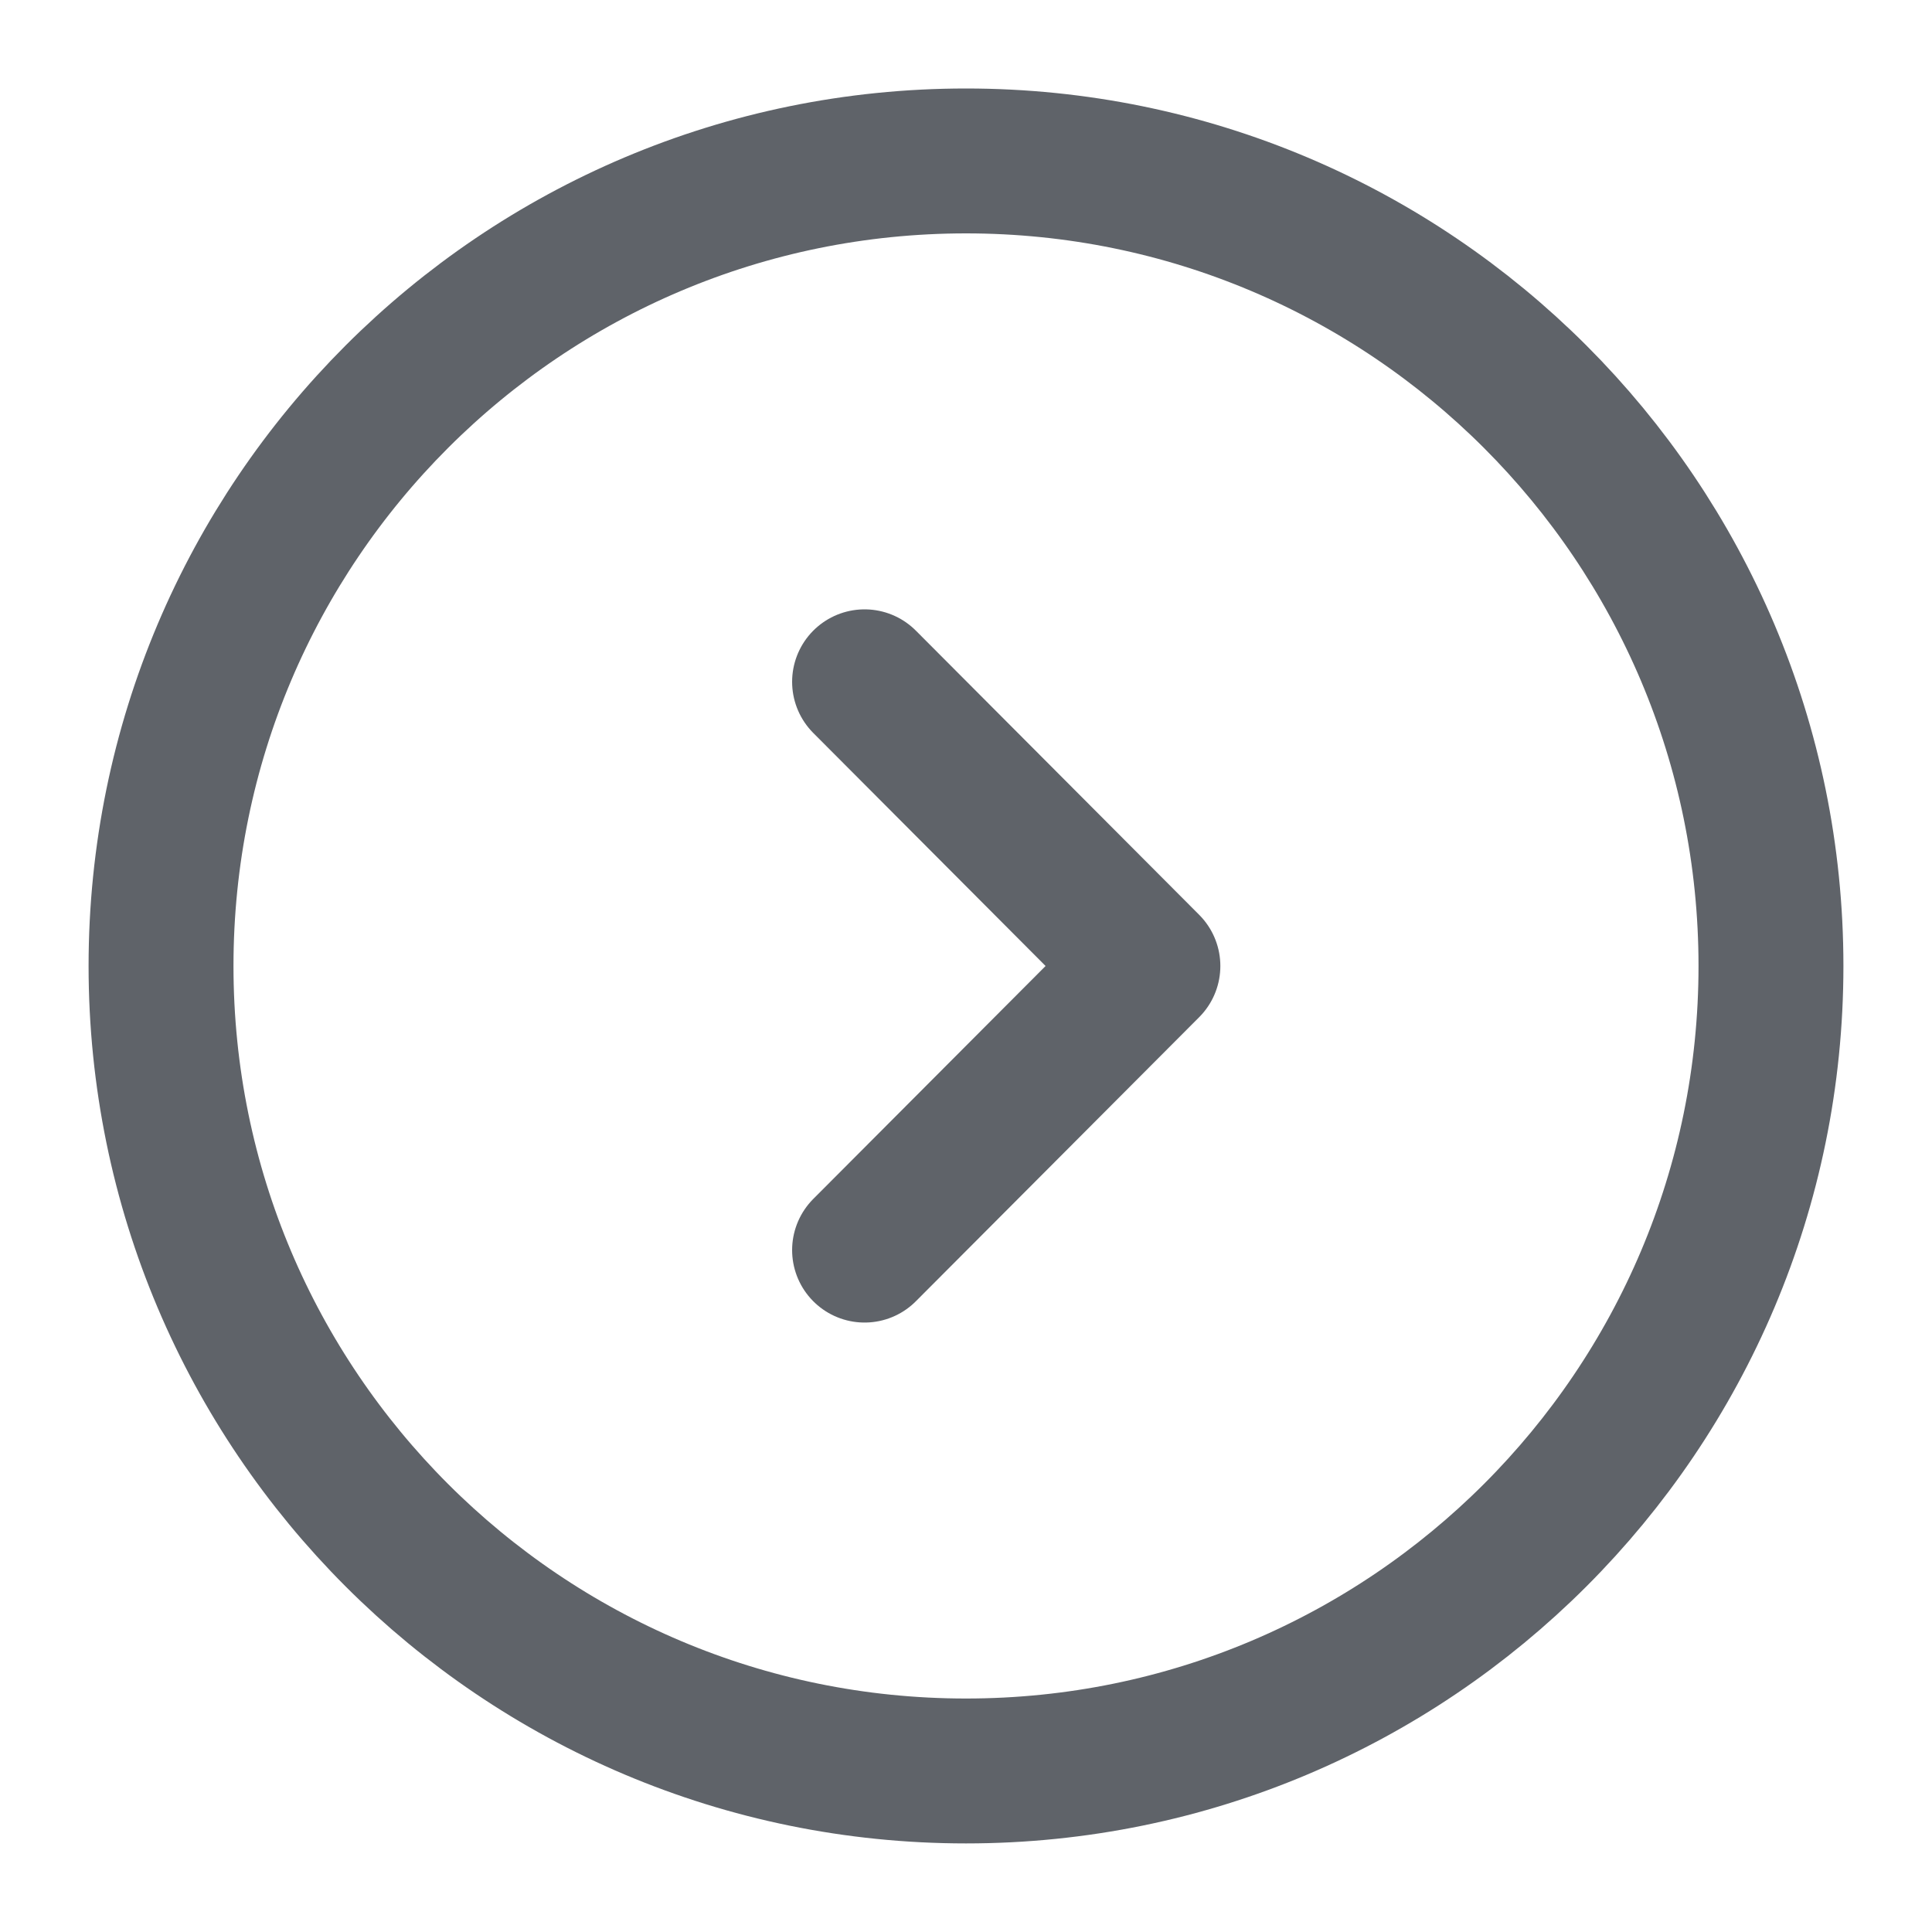 <svg width="20" height="20" viewBox="0 0 20 20" fill="none" xmlns="http://www.w3.org/2000/svg">
<path d="M18.333 10C18.333 5.397 14.602 1.666 10 1.666C5.398 1.666 1.667 5.397 1.667 10C1.667 14.602 5.398 18.333 10 18.333C14.602 18.333 18.333 14.602 18.333 10Z" stroke="#5F6369" stroke-width="1.5" stroke-miterlimit="10" stroke-linecap="round" stroke-linejoin="round"/>
<path d="M8.95 12.941L11.883 10L8.95 7.058" stroke="#5F6369" stroke-width="1.5" stroke-linecap="round" stroke-linejoin="round"/>
</svg>
